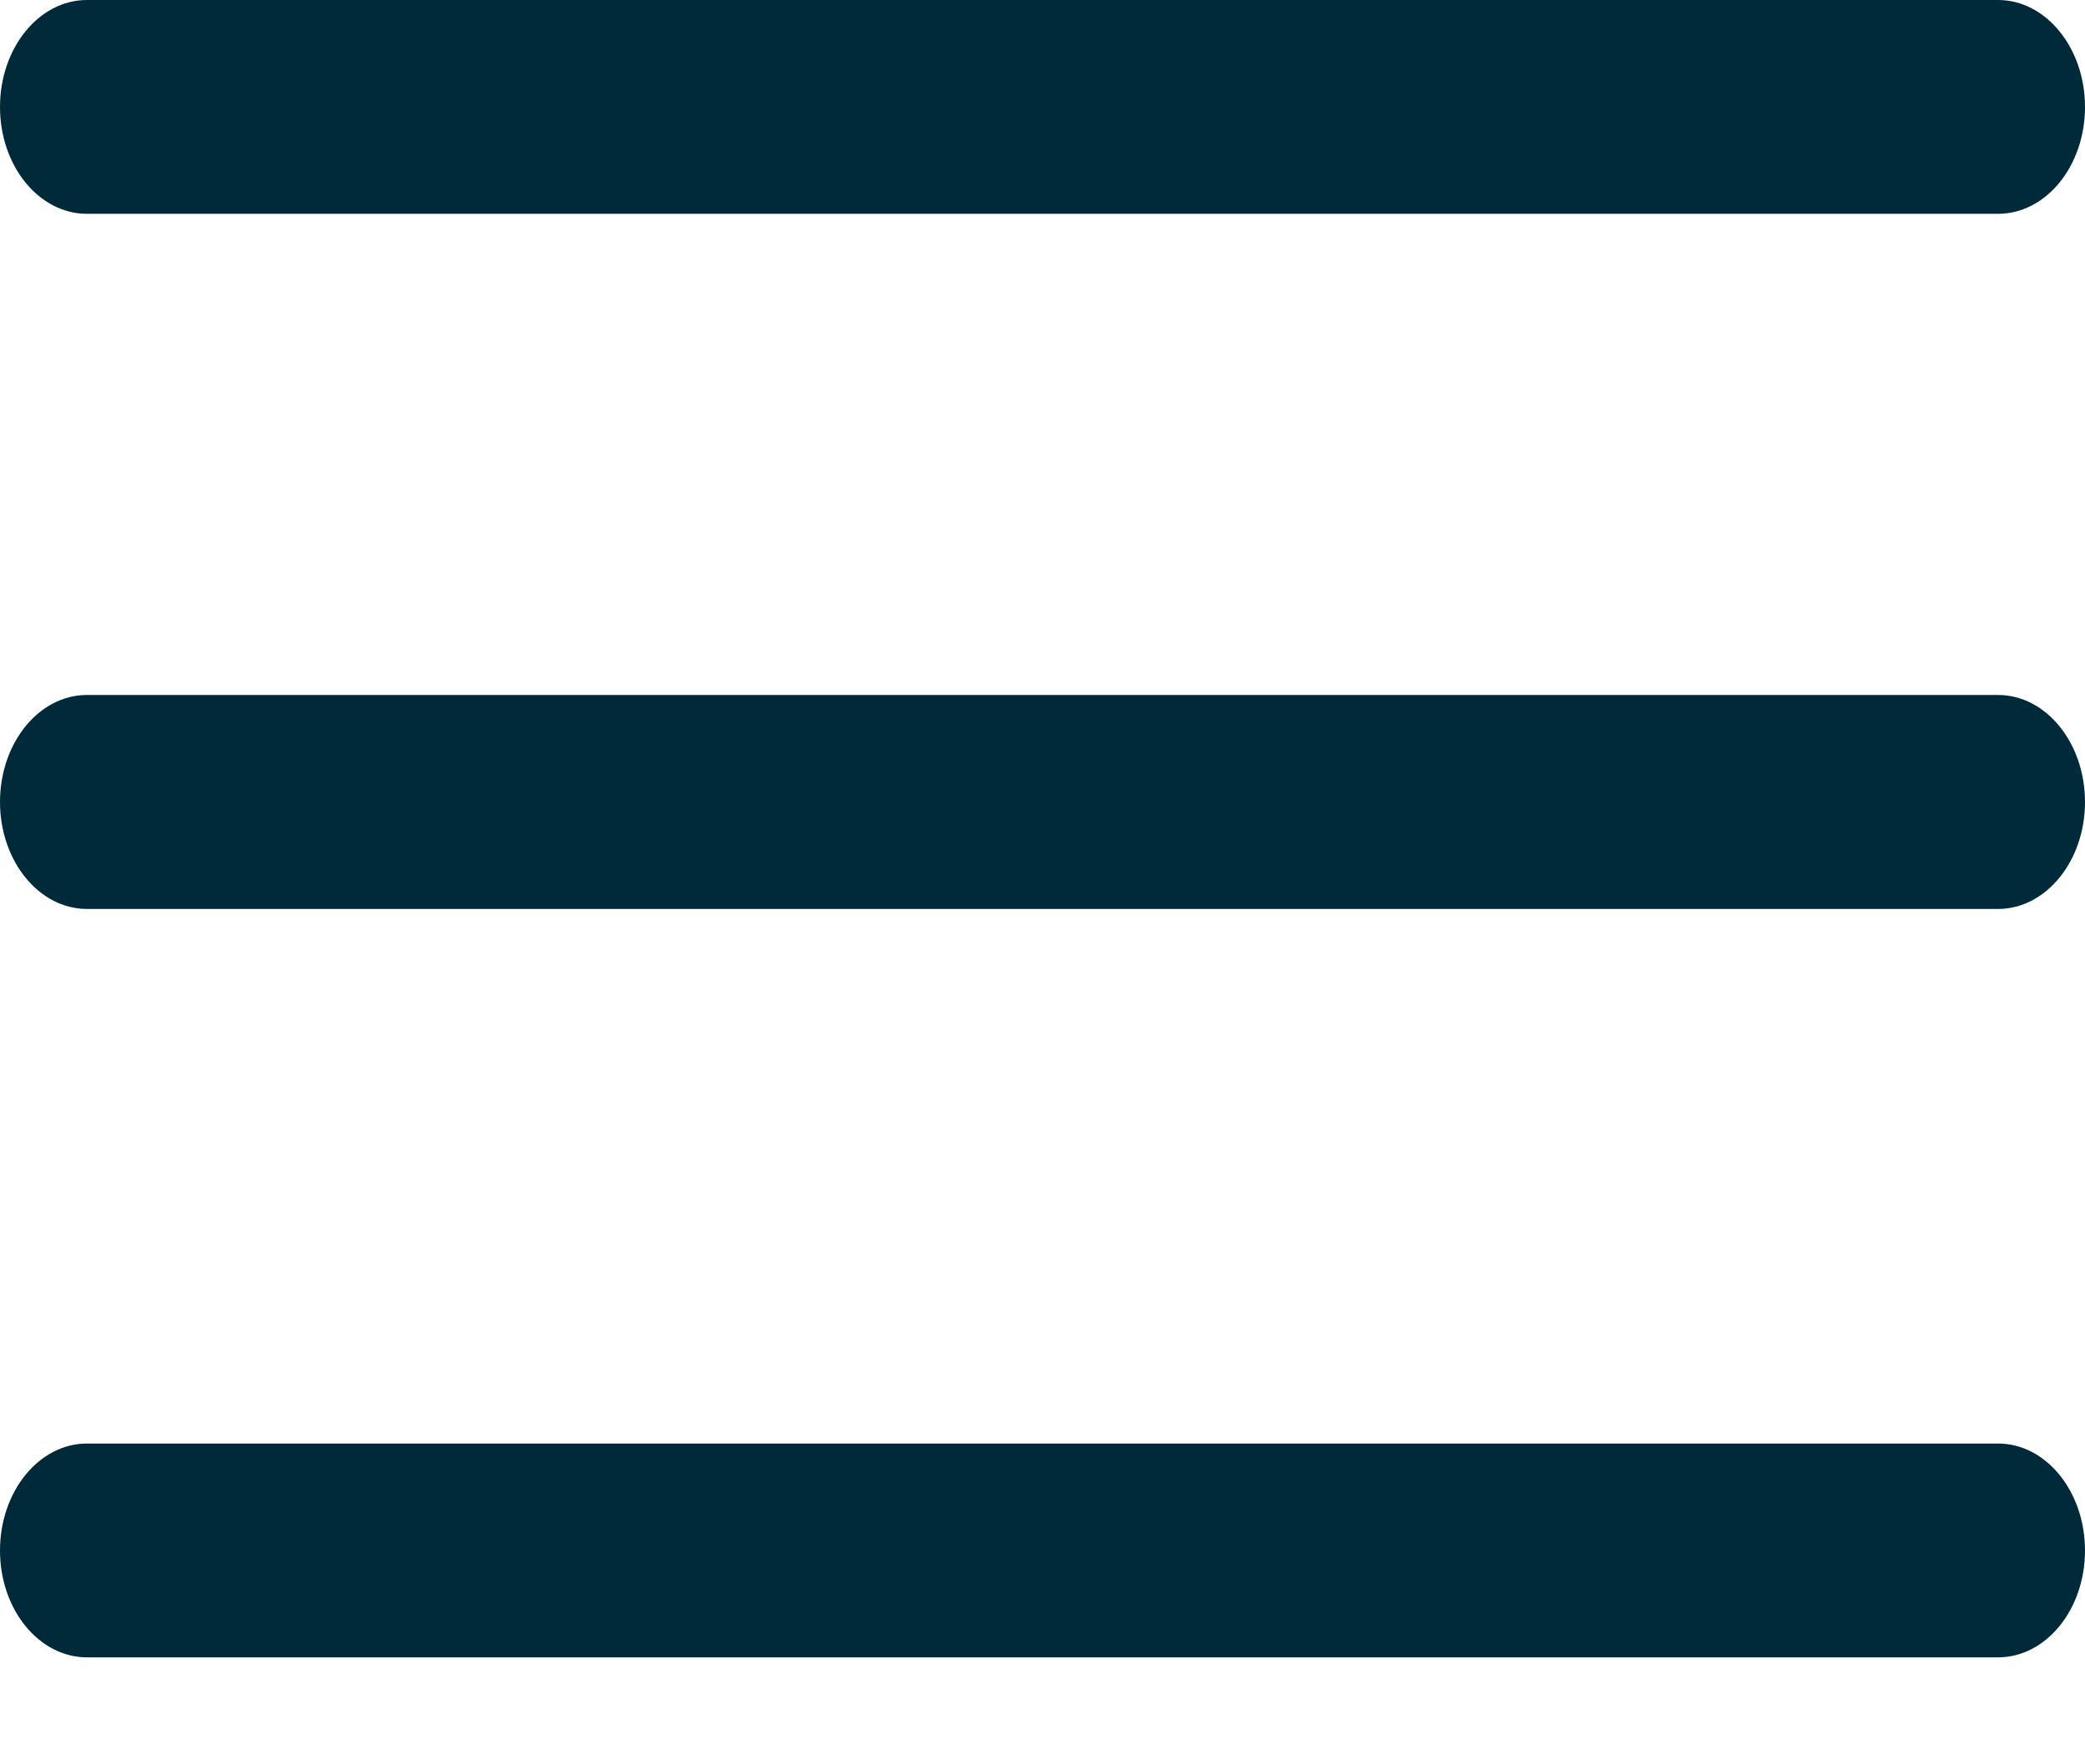 <svg width="13" height="11" viewBox="0 0 13 11" fill="none" xmlns="http://www.w3.org/2000/svg">
<path d="M12.458 5.667H0.542C0.243 5.667 0 5.368 0 5C0 4.632 0.243 4.333 0.542 4.333H12.458C12.757 4.333 13 4.632 13 5C13 5.368 12.757 5.667 12.458 5.667Z" fill="#002A3A"/>
<path d="M12.458 1.333H0.542C0.243 1.333 0 1.035 0 0.667C0 0.299 0.243 0 0.542 0H12.458C12.757 0 13 0.299 13 0.667C13 1.035 12.757 1.333 12.458 1.333Z" fill="#002A3A"/>
<path d="M12.458 10.333H0.542C0.243 10.333 0 10.035 0 9.667C0 9.299 0.243 9 0.542 9H12.458C12.757 9 13 9.299 13 9.667C13 10.035 12.757 10.333 12.458 10.333Z" fill="#002A3A"/>
</svg>
